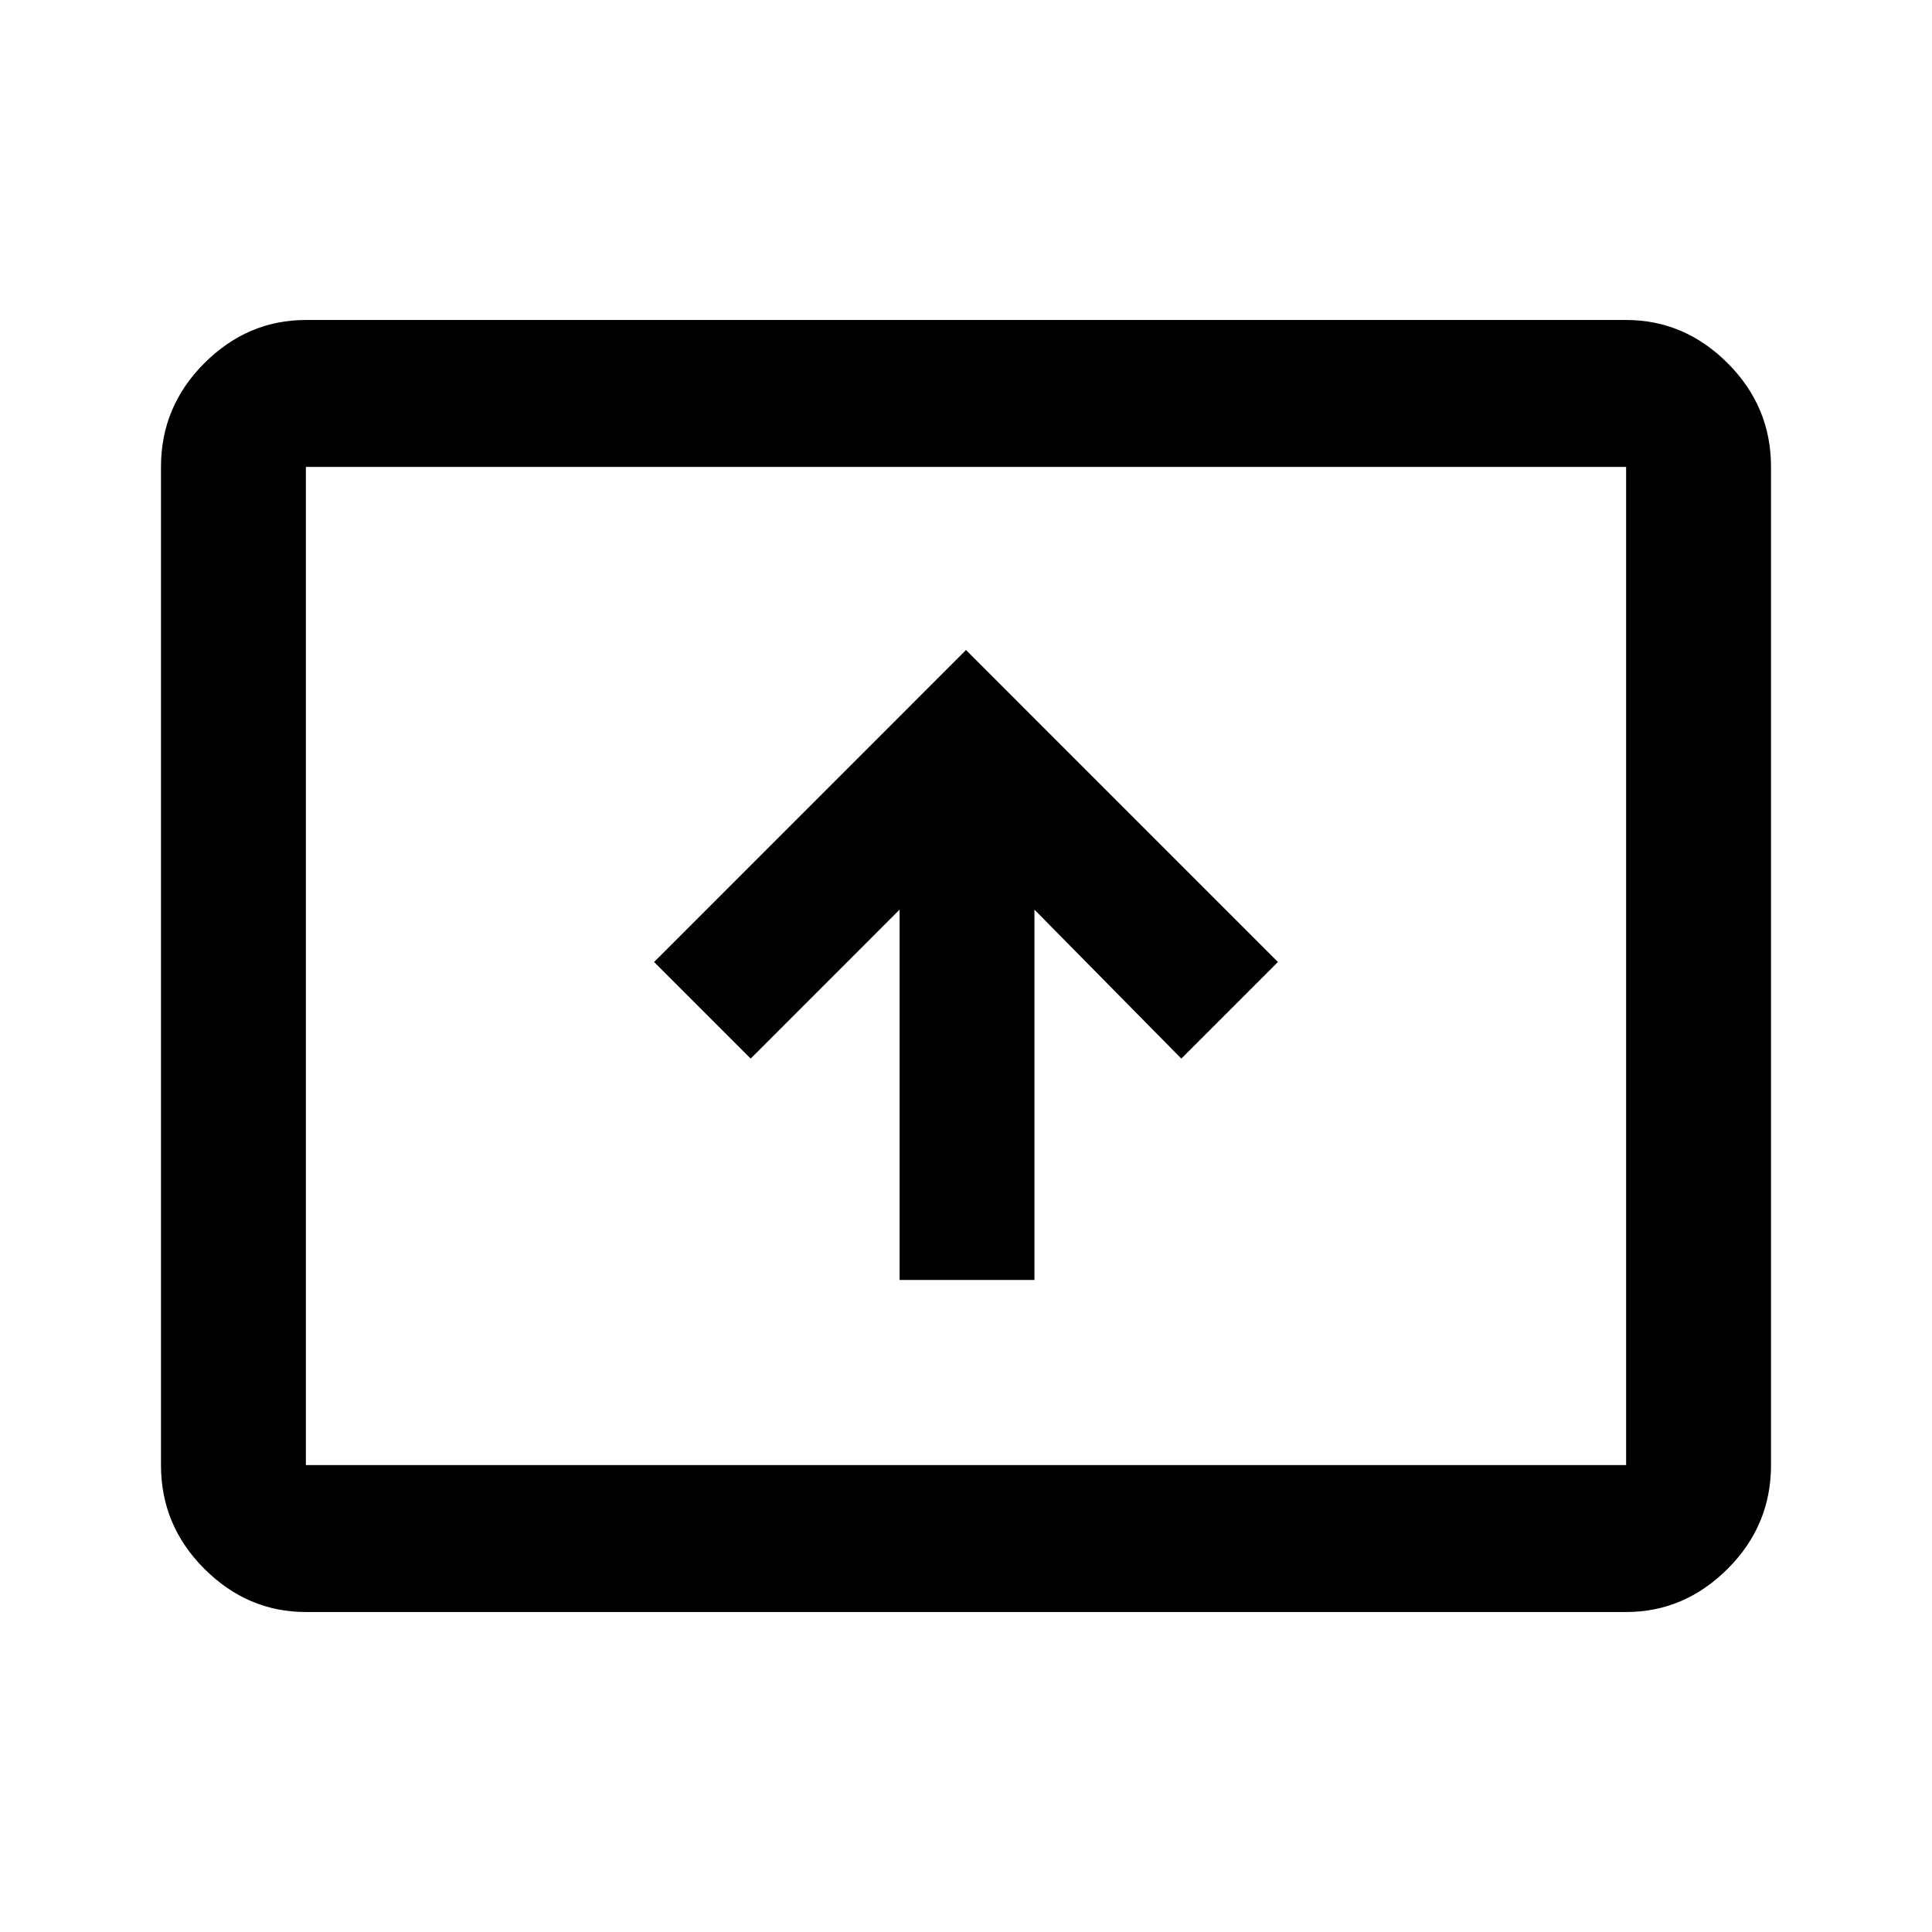 <svg xmlns="http://www.w3.org/2000/svg" height="40" width="40"><path d="M18.625 26.5h2.792v-7.667l3.041 3.084 2-2L20 13.458l-6.458 6.459 2 2 3.083-3.084ZM6.333 33.375q-1.208 0-2.104-.896-.896-.896-.896-2.146V9.667q0-1.25.896-2.146.896-.896 2.104-.896h27.334q1.208 0 2.104.896.896.896.896 2.146v20.666q0 1.25-.896 2.146-.896.896-2.104.896Zm0-3.042h27.334V9.667H6.333v20.666Zm0 0V9.667v20.666Z"/></svg>